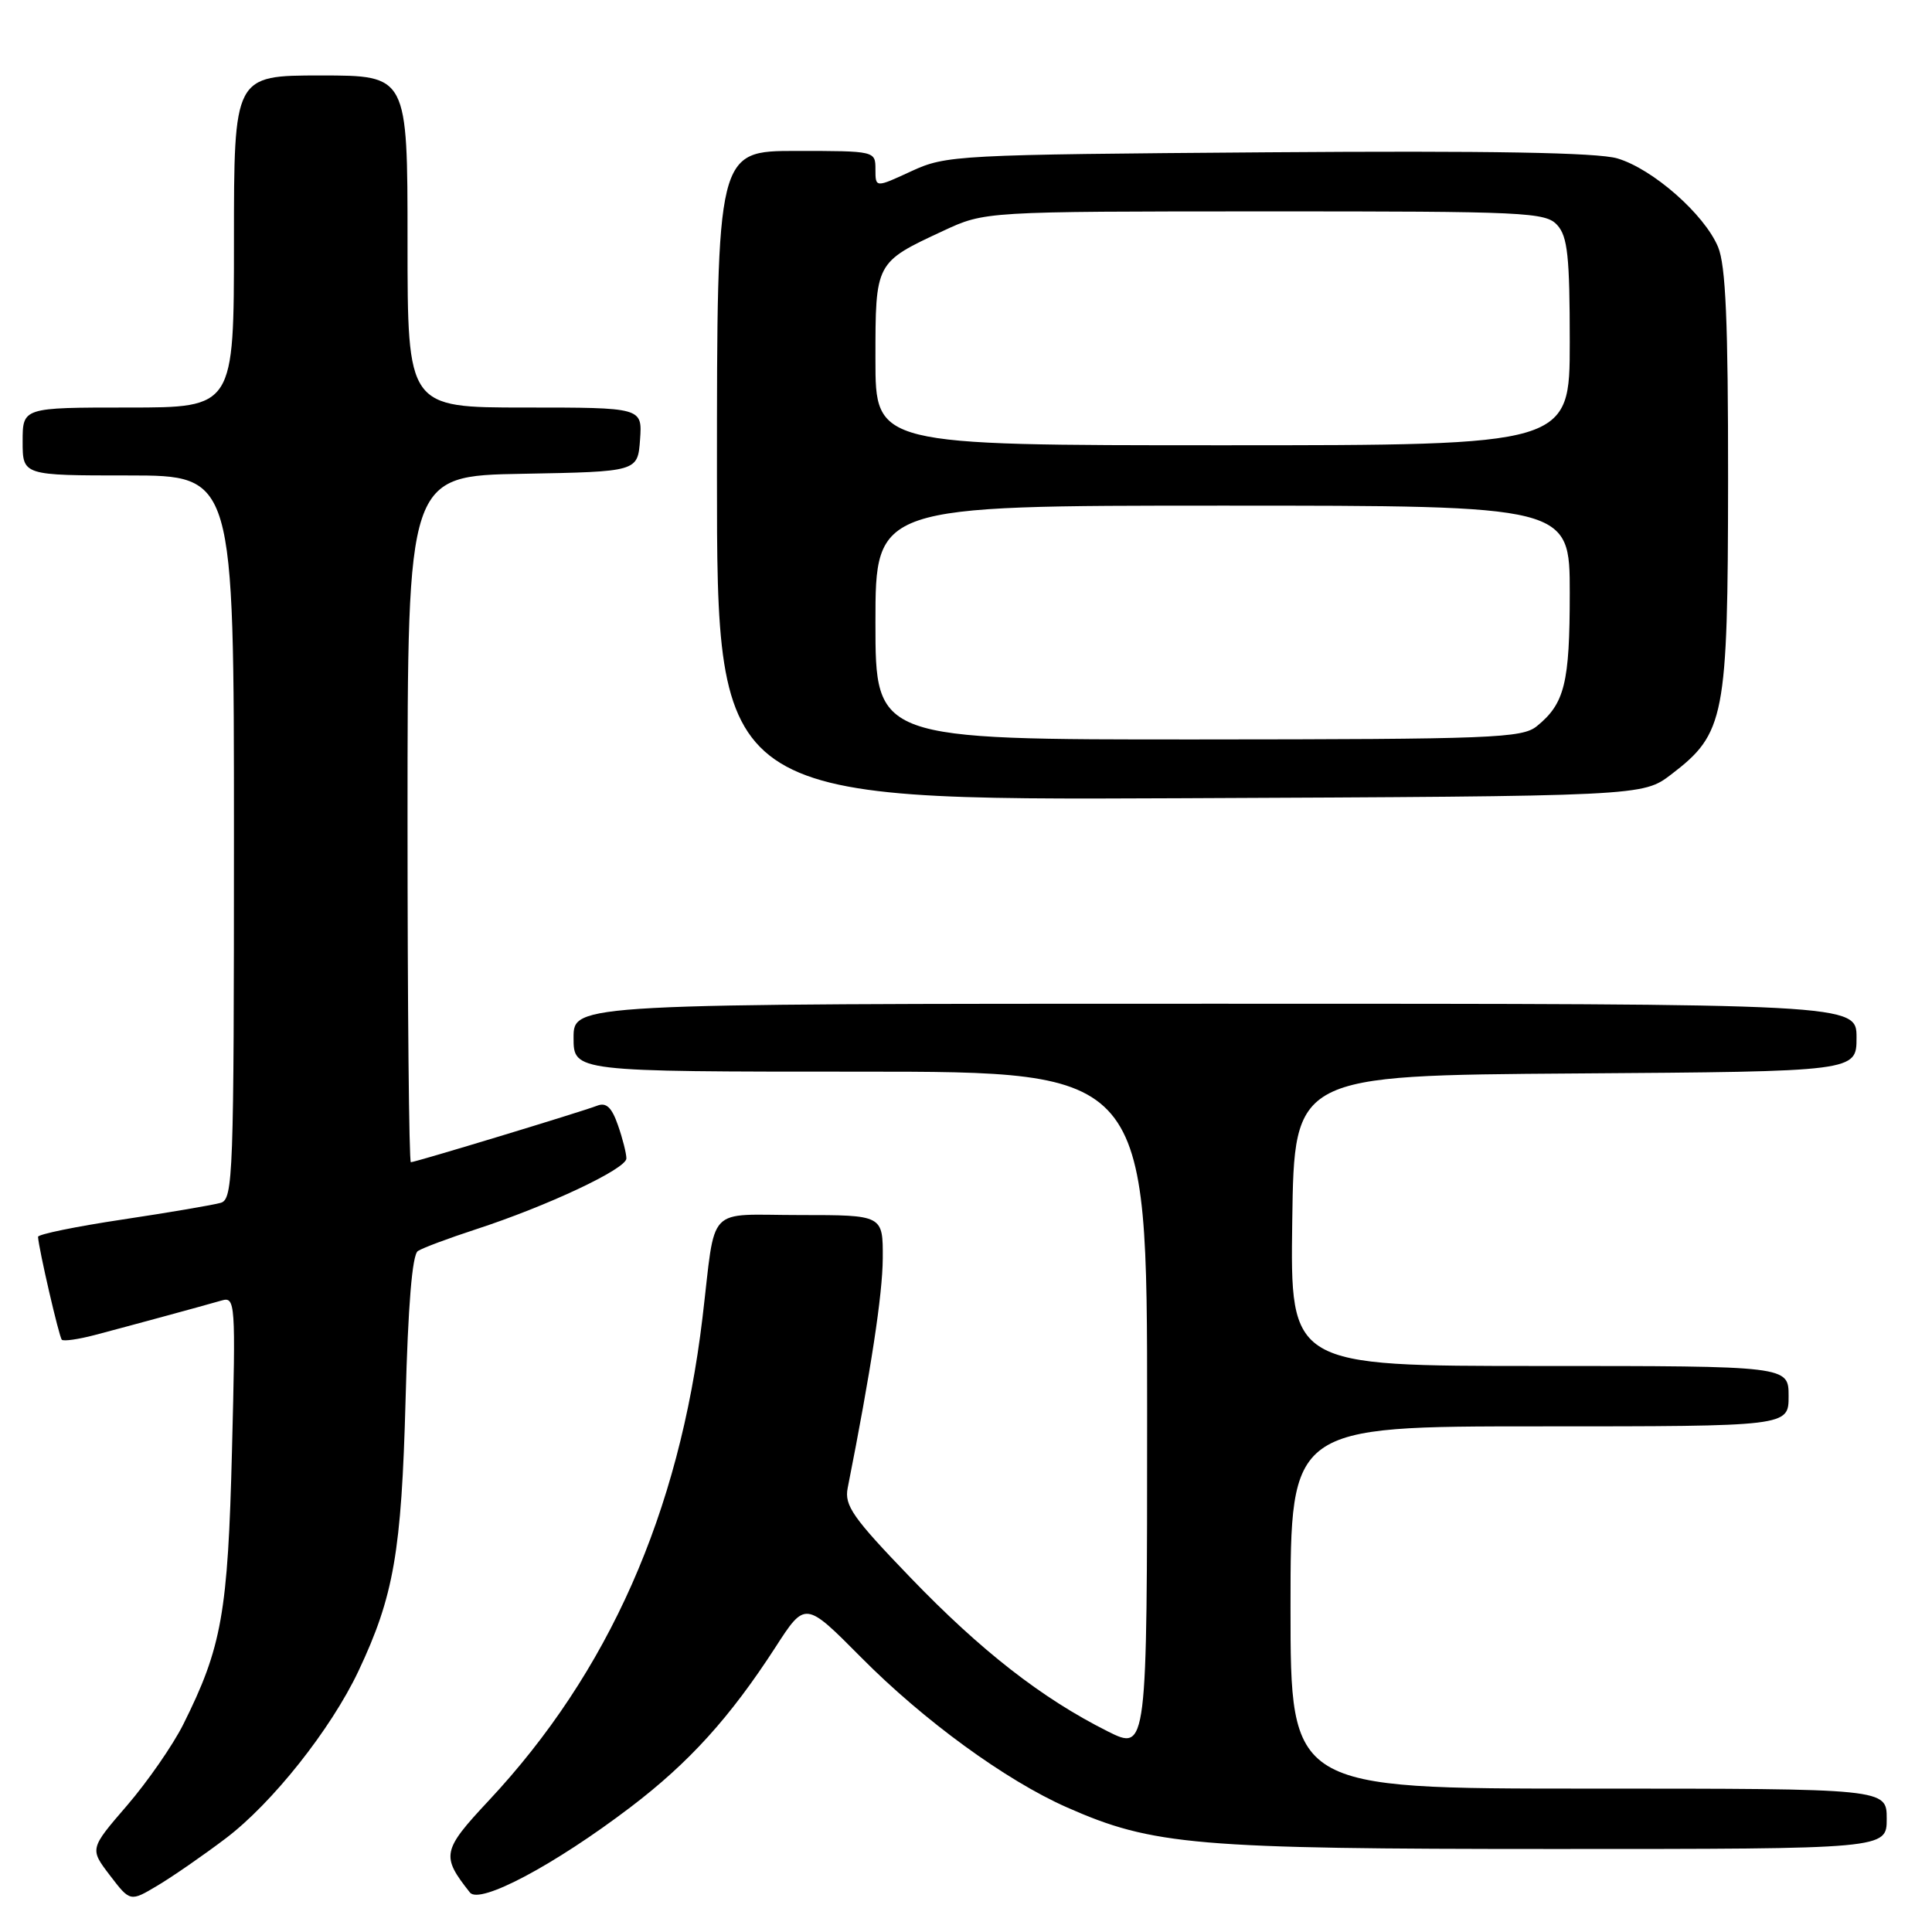 <?xml version="1.0" encoding="UTF-8" standalone="no"?>
<!DOCTYPE svg PUBLIC "-//W3C//DTD SVG 1.1//EN" "http://www.w3.org/Graphics/SVG/1.1/DTD/svg11.dtd" >
<svg xmlns="http://www.w3.org/2000/svg" xmlns:xlink="http://www.w3.org/1999/xlink" version="1.1" viewBox="0 0 256 256">
 <g >
 <path fill="currentColor"
d=" M 29.89 243.61 C 36.06 238.95 43.84 229.15 47.49 221.44 C 52.18 211.51 53.20 205.64 53.74 185.50 C 54.07 172.98 54.62 166.25 55.37 165.77 C 55.99 165.36 59.42 164.08 63.00 162.91 C 72.55 159.80 83.00 154.88 83.00 153.50 C 83.00 152.84 82.50 150.85 81.88 149.09 C 81.06 146.73 80.33 146.04 79.13 146.51 C 77.01 147.33 55.02 154.00 54.44 154.00 C 54.20 154.00 54.00 133.54 54.00 108.53 C 54.00 63.05 54.00 63.05 69.25 62.78 C 84.50 62.50 84.50 62.50 84.81 58.25 C 85.11 54.00 85.11 54.00 69.56 54.00 C 54.00 54.00 54.00 54.00 54.00 32.00 C 54.00 10.00 54.00 10.00 42.50 10.00 C 31.00 10.00 31.00 10.00 31.00 32.00 C 31.00 54.00 31.00 54.00 17.00 54.00 C 3.00 54.00 3.00 54.00 3.00 58.50 C 3.00 63.00 3.00 63.00 17.00 63.00 C 31.00 63.00 31.00 63.00 31.00 110.93 C 31.00 155.72 30.89 158.90 29.25 159.38 C 28.29 159.66 22.44 160.66 16.25 161.59 C 10.06 162.52 5.02 163.55 5.04 163.89 C 5.13 165.49 7.83 177.16 8.19 177.52 C 8.42 177.75 10.38 177.47 12.55 176.90 C 16.99 175.73 26.53 173.14 29.38 172.32 C 31.18 171.80 31.24 172.57 30.74 192.14 C 30.20 213.76 29.39 218.27 24.28 228.50 C 22.90 231.25 19.55 236.08 16.83 239.24 C 11.88 244.98 11.88 244.98 14.56 248.49 C 17.25 252.01 17.25 252.01 20.87 249.85 C 22.87 248.66 26.93 245.85 29.89 243.61 Z  M 83.56 239.45 C 91.33 233.54 96.73 227.57 102.75 218.27 C 106.70 212.15 106.70 212.15 114.10 219.61 C 122.39 227.98 133.26 235.90 141.36 239.48 C 152.75 244.52 158.39 245.00 205.96 245.00 C 250.00 245.00 250.00 245.00 250.00 241.00 C 250.00 237.00 250.00 237.00 210.50 237.00 C 171.00 237.00 171.00 237.00 171.00 213.00 C 171.00 189.00 171.00 189.00 204.00 189.00 C 237.00 189.00 237.00 189.00 237.00 185.00 C 237.00 181.00 237.00 181.00 203.98 181.00 C 170.96 181.00 170.96 181.00 171.23 161.75 C 171.50 142.50 171.50 142.50 208.75 142.24 C 246.00 141.98 246.00 141.98 246.00 137.49 C 246.00 133.00 246.00 133.00 161.00 133.00 C 76.00 133.00 76.00 133.00 76.00 137.50 C 76.00 142.00 76.00 142.00 114.00 142.00 C 152.00 142.00 152.00 142.00 152.00 187.02 C 152.00 232.03 152.00 232.03 146.75 229.40 C 138.04 225.03 129.98 218.74 120.65 209.05 C 113.01 201.12 111.87 199.49 112.32 197.18 C 115.42 181.53 116.94 171.53 116.97 166.75 C 117.00 161.00 117.00 161.00 106.02 161.00 C 93.37 161.00 94.90 159.39 93.08 174.63 C 90.00 200.48 80.64 221.62 64.75 238.60 C 58.57 245.21 58.43 245.92 62.27 250.77 C 63.56 252.39 73.48 247.12 83.56 239.45 Z  M 221.44 102.62 C 228.56 97.18 228.95 95.14 228.98 63.72 C 228.99 42.64 228.67 35.16 227.65 32.72 C 225.84 28.39 219.00 22.38 214.31 20.99 C 211.67 20.21 197.44 19.96 168.00 20.18 C 126.70 20.49 125.37 20.56 120.75 22.69 C 116.00 24.89 116.00 24.89 116.00 22.44 C 116.00 20.01 115.97 20.00 105.50 20.00 C 95.00 20.00 95.00 20.00 95.00 63.02 C 95.00 106.04 95.00 106.04 156.33 105.77 C 217.66 105.50 217.66 105.50 221.44 102.62 Z  M 116.00 82.50 C 116.00 67.00 116.00 67.00 162.00 67.00 C 208.00 67.00 208.00 67.00 208.00 78.57 C 208.00 90.53 207.33 93.23 203.63 96.23 C 201.69 97.80 197.74 97.96 158.75 97.98 C 116.00 98.00 116.00 98.00 116.00 82.50 Z  M 116.00 47.65 C 116.00 34.71 115.96 34.79 125.00 30.58 C 130.50 28.02 130.50 28.02 167.60 28.01 C 202.27 28.00 204.80 28.12 206.35 29.83 C 207.72 31.34 208.00 34.01 208.00 45.33 C 208.00 59.00 208.00 59.00 162.00 59.00 C 116.00 59.00 116.00 59.00 116.00 47.65 Z "/>
</g>
</svg>